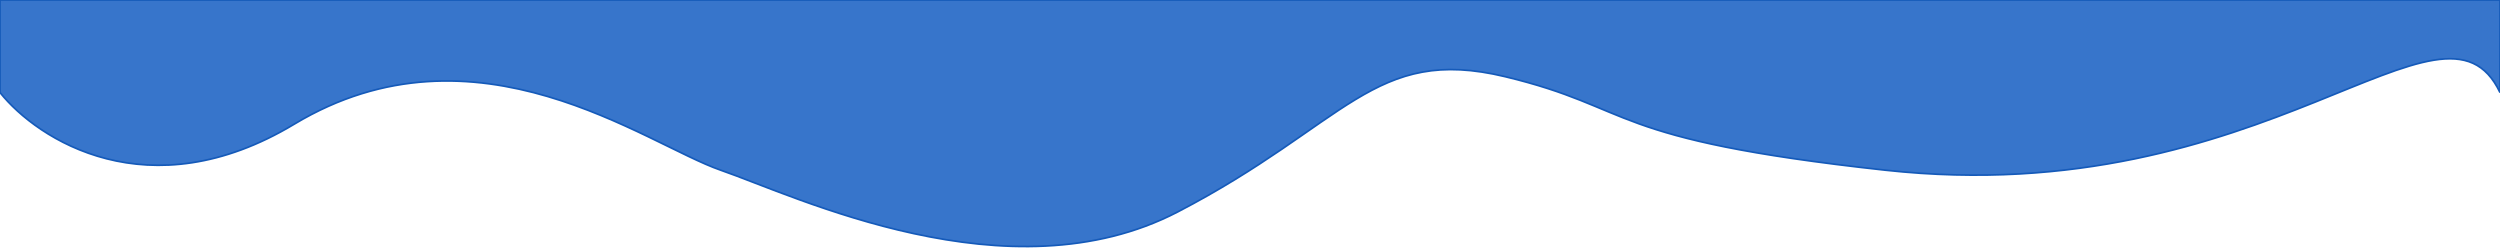 <svg width="1440" height="143" viewBox="0 0 1440 143" fill="none" xmlns="http://www.w3.org/2000/svg">
<path d="M0 53.298C21.56 80.359 85.638 121.89 169.471 71.523C274.262 8.565 372.033 83.121 415.153 98.032C458.273 112.943 581.114 172.587 678.384 122.055C775.655 71.523 791.29 25.944 867 44.169C942.71 62.393 923.5 80.294 1086.02 98.032C1306.13 122.055 1407.41 -15.459 1440 53.298V0H0V53.298Z" fill="#3775CB" stroke="#155AB9"/>
</svg>
